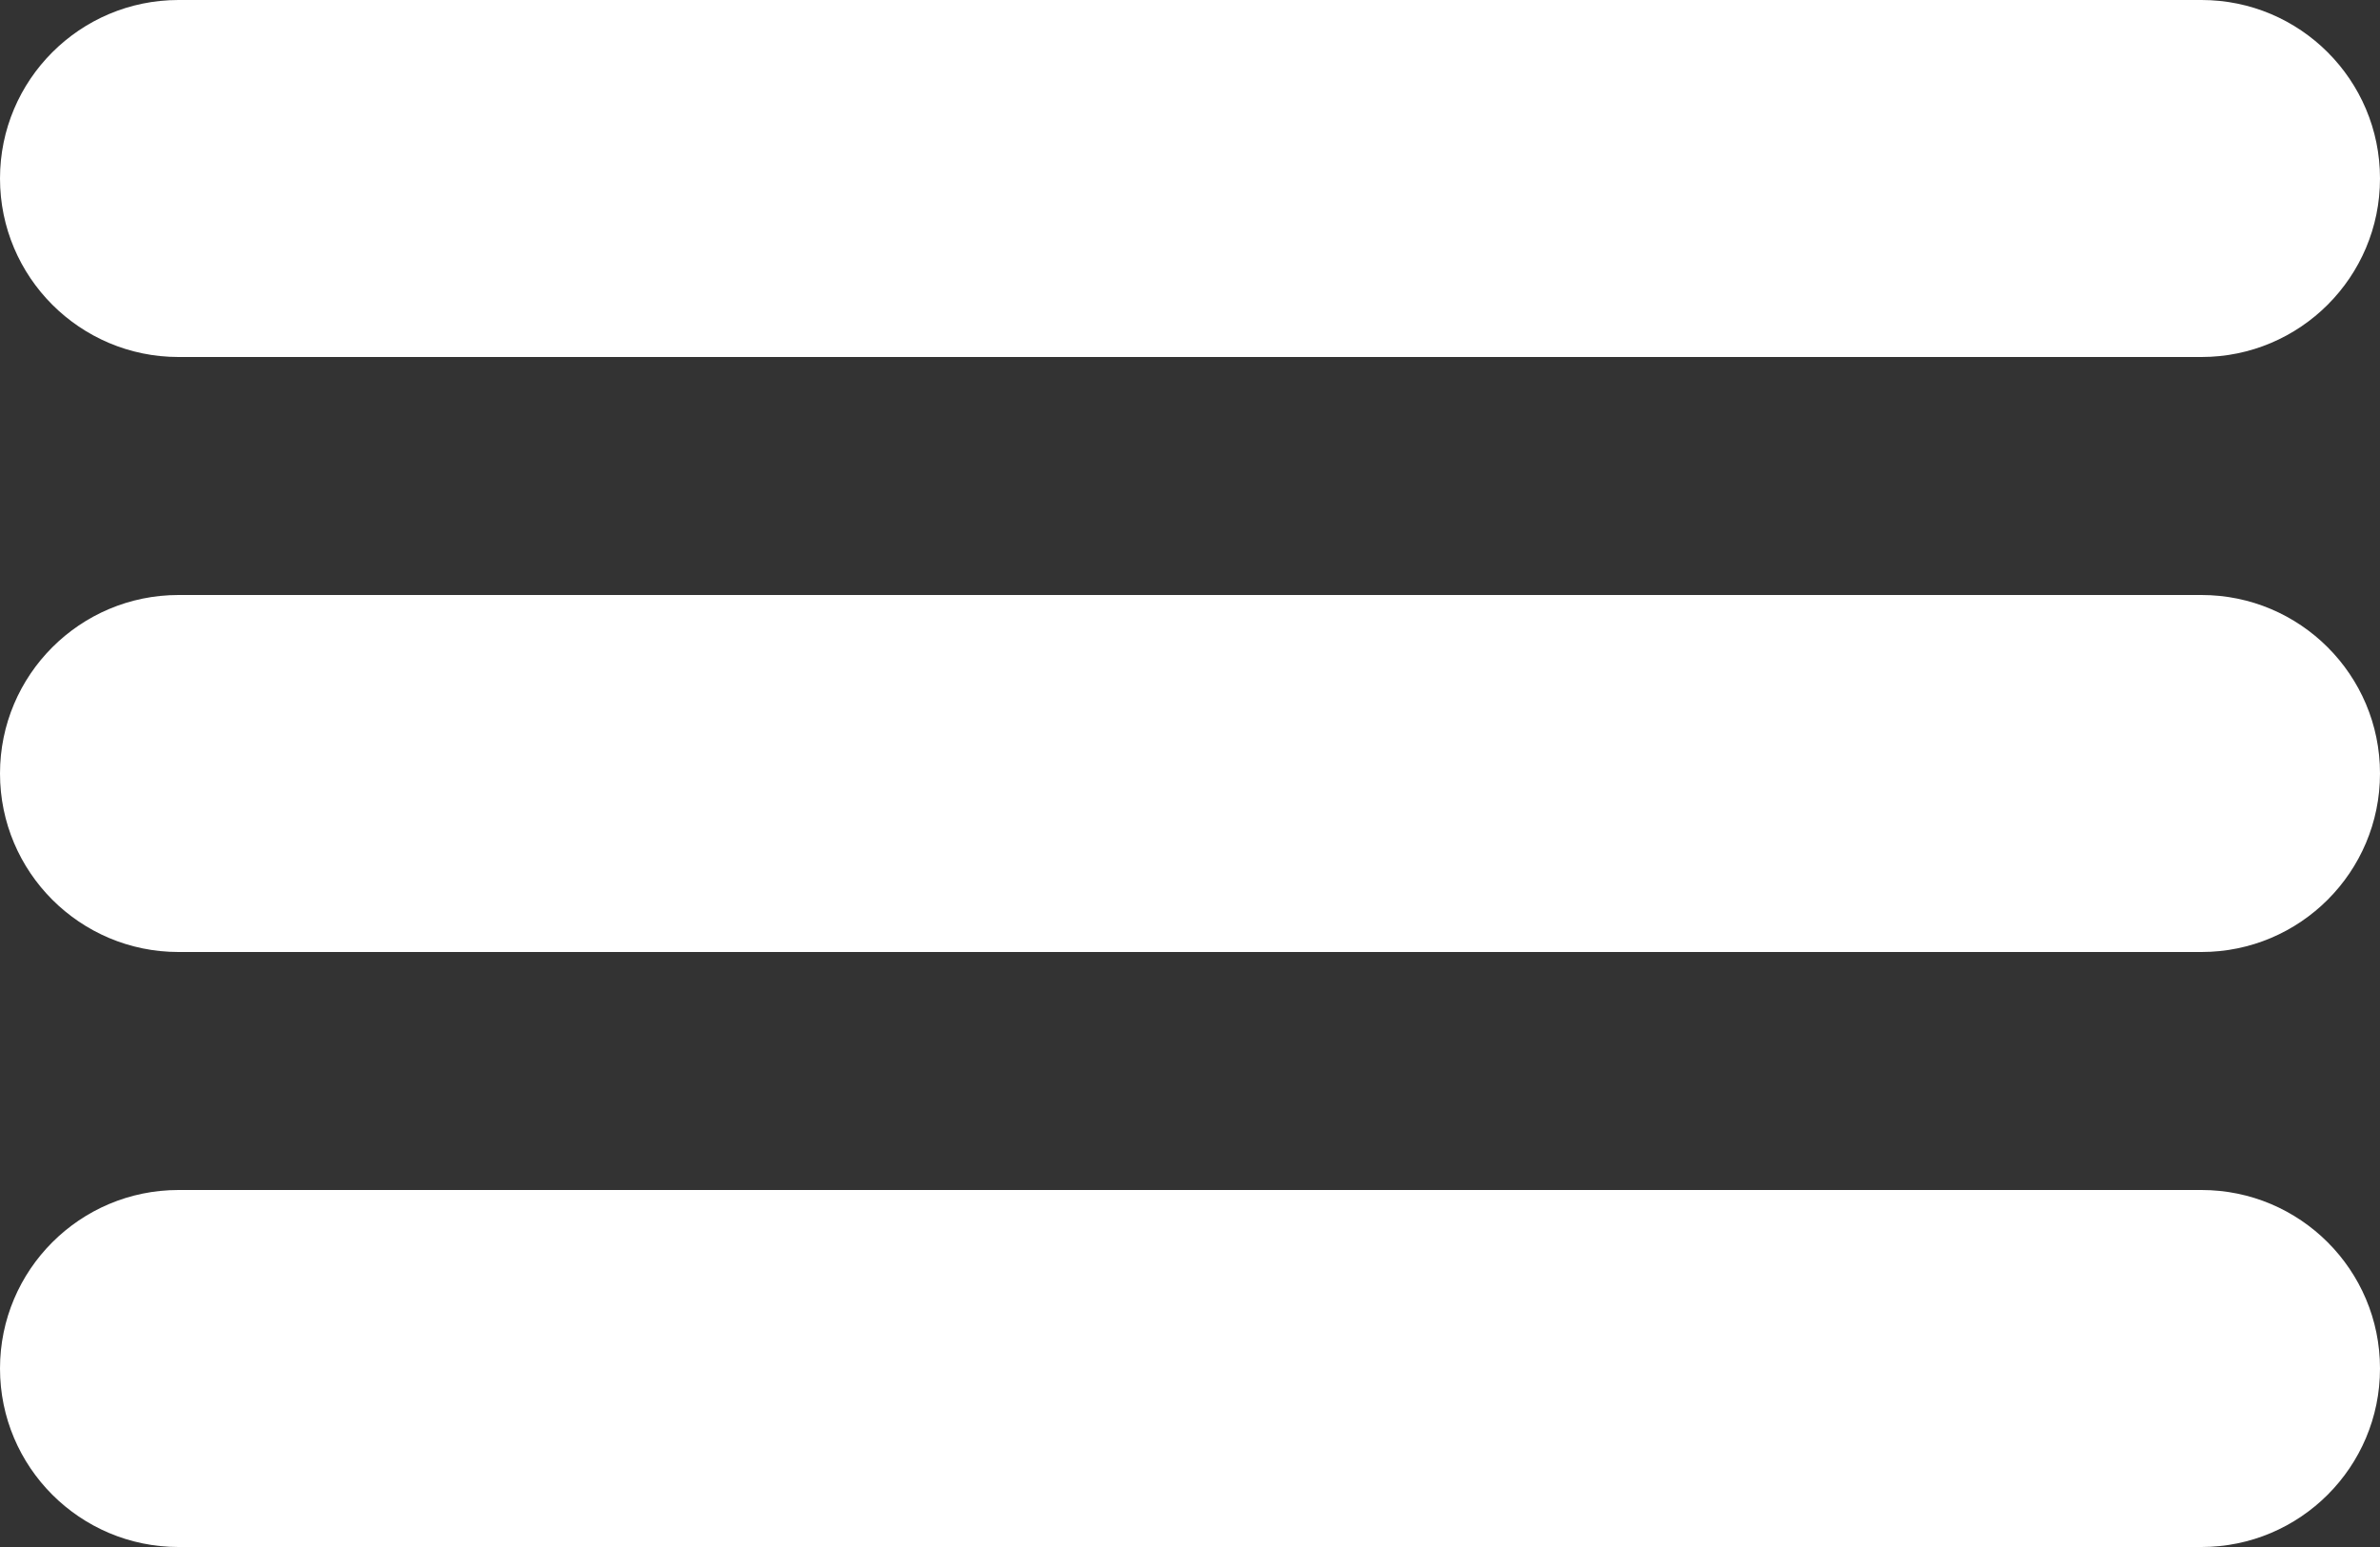 <svg width="20" height="13" viewBox="0 0 20 13" fill="none" xmlns="http://www.w3.org/2000/svg">
<rect x="0" y="0" width="20" height="13" fill="#333333" stroke="none"/>
<path d="M0 1.5C0 0.672 0.672 0 1.5 0L18.5 0C19.328 0 20 0.672 20 1.5C20 2.328 19.328 3 18.5 3L1.5 3C0.672 3 0 2.328 0 1.5Z" fill="white"/>
<path d="M0 6.5C0 5.672 0.672 5 1.5 5L18.5 5C19.328 5 20 5.672 20 6.5C20 7.328 19.328 8 18.5 8L1.5 8C0.672 8 0 7.328 0 6.5Z" fill="white"/>
<path d="M0 11.5C0 10.672 0.672 10 1.5 10H18.5C19.328 10 20 10.672 20 11.5C20 12.328 19.328 13 18.5 13H1.5C0.672 13 0 12.328 0 11.5Z" fill="white"/>
</svg>
